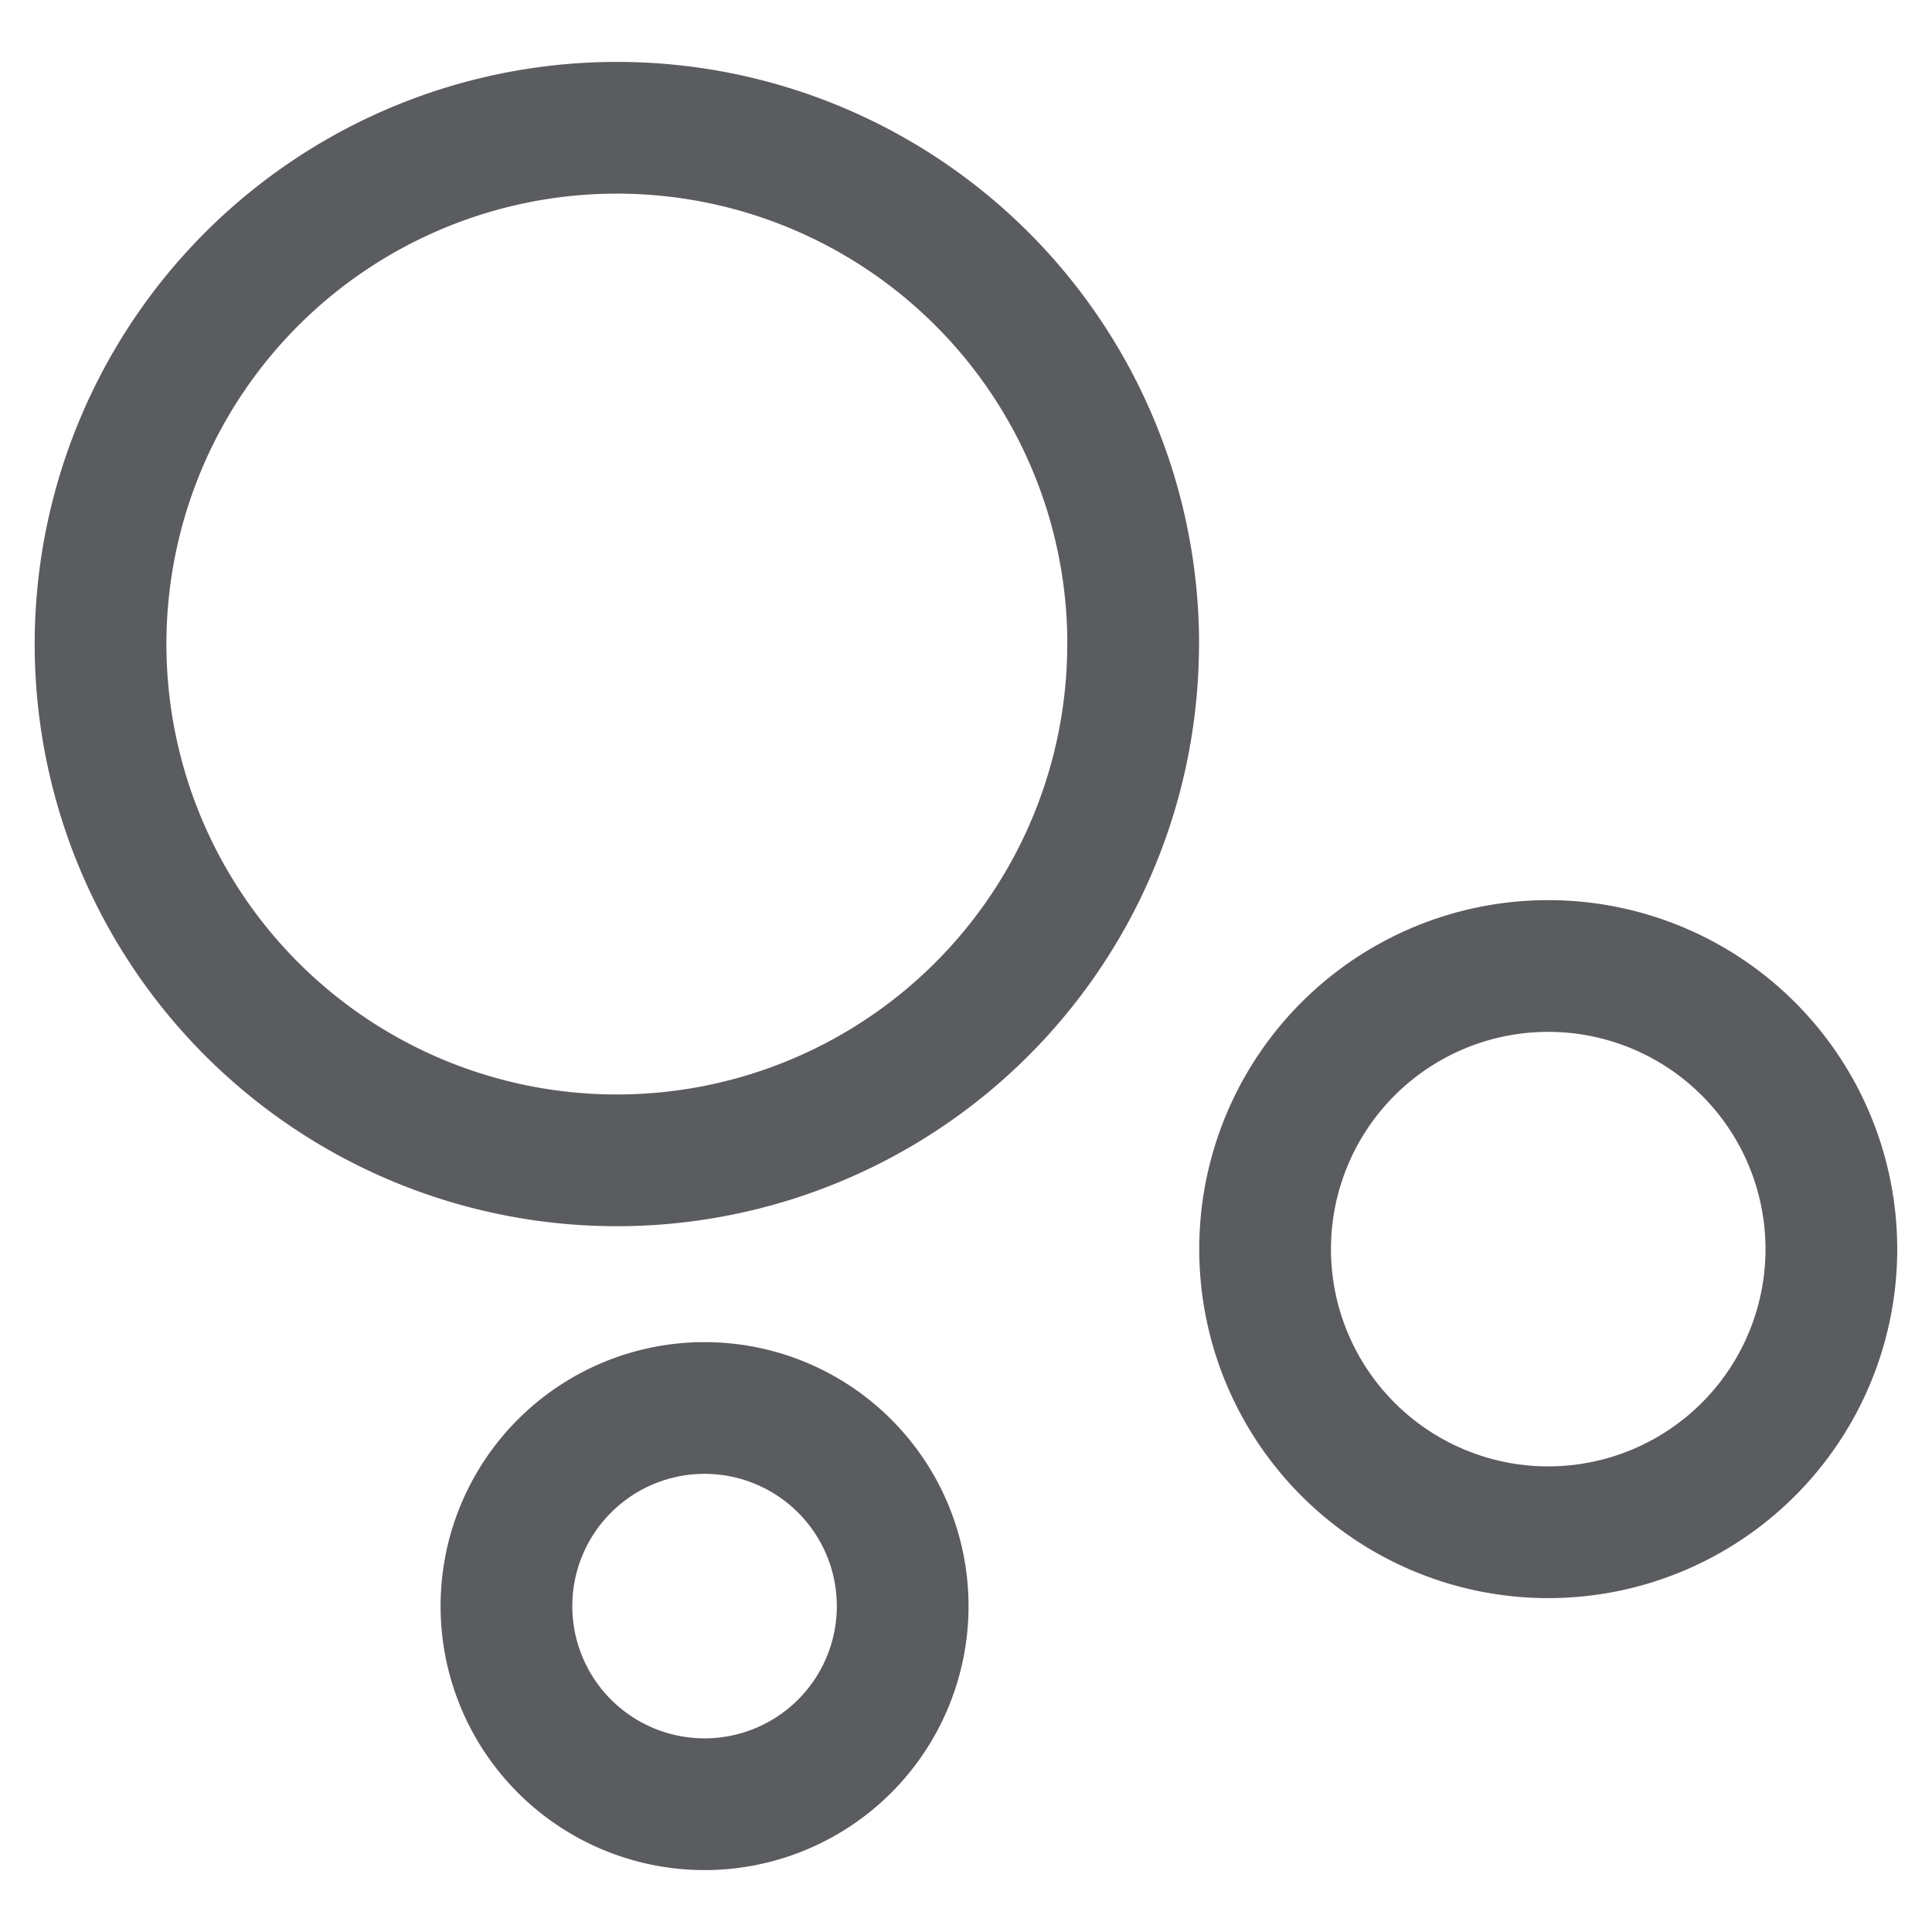 <svg id="icon_member_1_bigcircle" xmlns="http://www.w3.org/2000/svg" width="22" height="22" viewBox="0 0 22 22">
  <rect id="bg" width="22" height="22" fill="#abffff" opacity="0"/>
  <g id="Group_7019" data-name="Group 7019" transform="translate(712.063 -1677.908)">
    <path id="Path_4619" data-name="Path 4619" d="M12.571,7.129A5.879,5.879,0,1,1,6.693,1.25a5.878,5.878,0,0,1,5.879,5.879" transform="translate(-711.731 1678.113)" fill="none" stroke="#5a5c5f" stroke-linecap="round" stroke-width="1.5"/>
    <path id="Path_4620" data-name="Path 4620" d="M9.619,15.975a2.256,2.256,0,1,1-2.256-2.256,2.256,2.256,0,0,1,2.256,2.256" transform="translate(-711.403 1680.222)" fill="none" stroke="#5a5c5f" stroke-linecap="round" stroke-width="1.5"/>
    <path id="Path_4621" data-name="Path 4621" d="M18.186,11.946a3.224,3.224,0,1,1-3.224-3.224,3.224,3.224,0,0,1,3.224,3.224" transform="translate(-709.395 1680.186)" fill="none" stroke="#5a5c5f" stroke-linecap="round" stroke-width="1.5"/>
  </g>
</svg>

